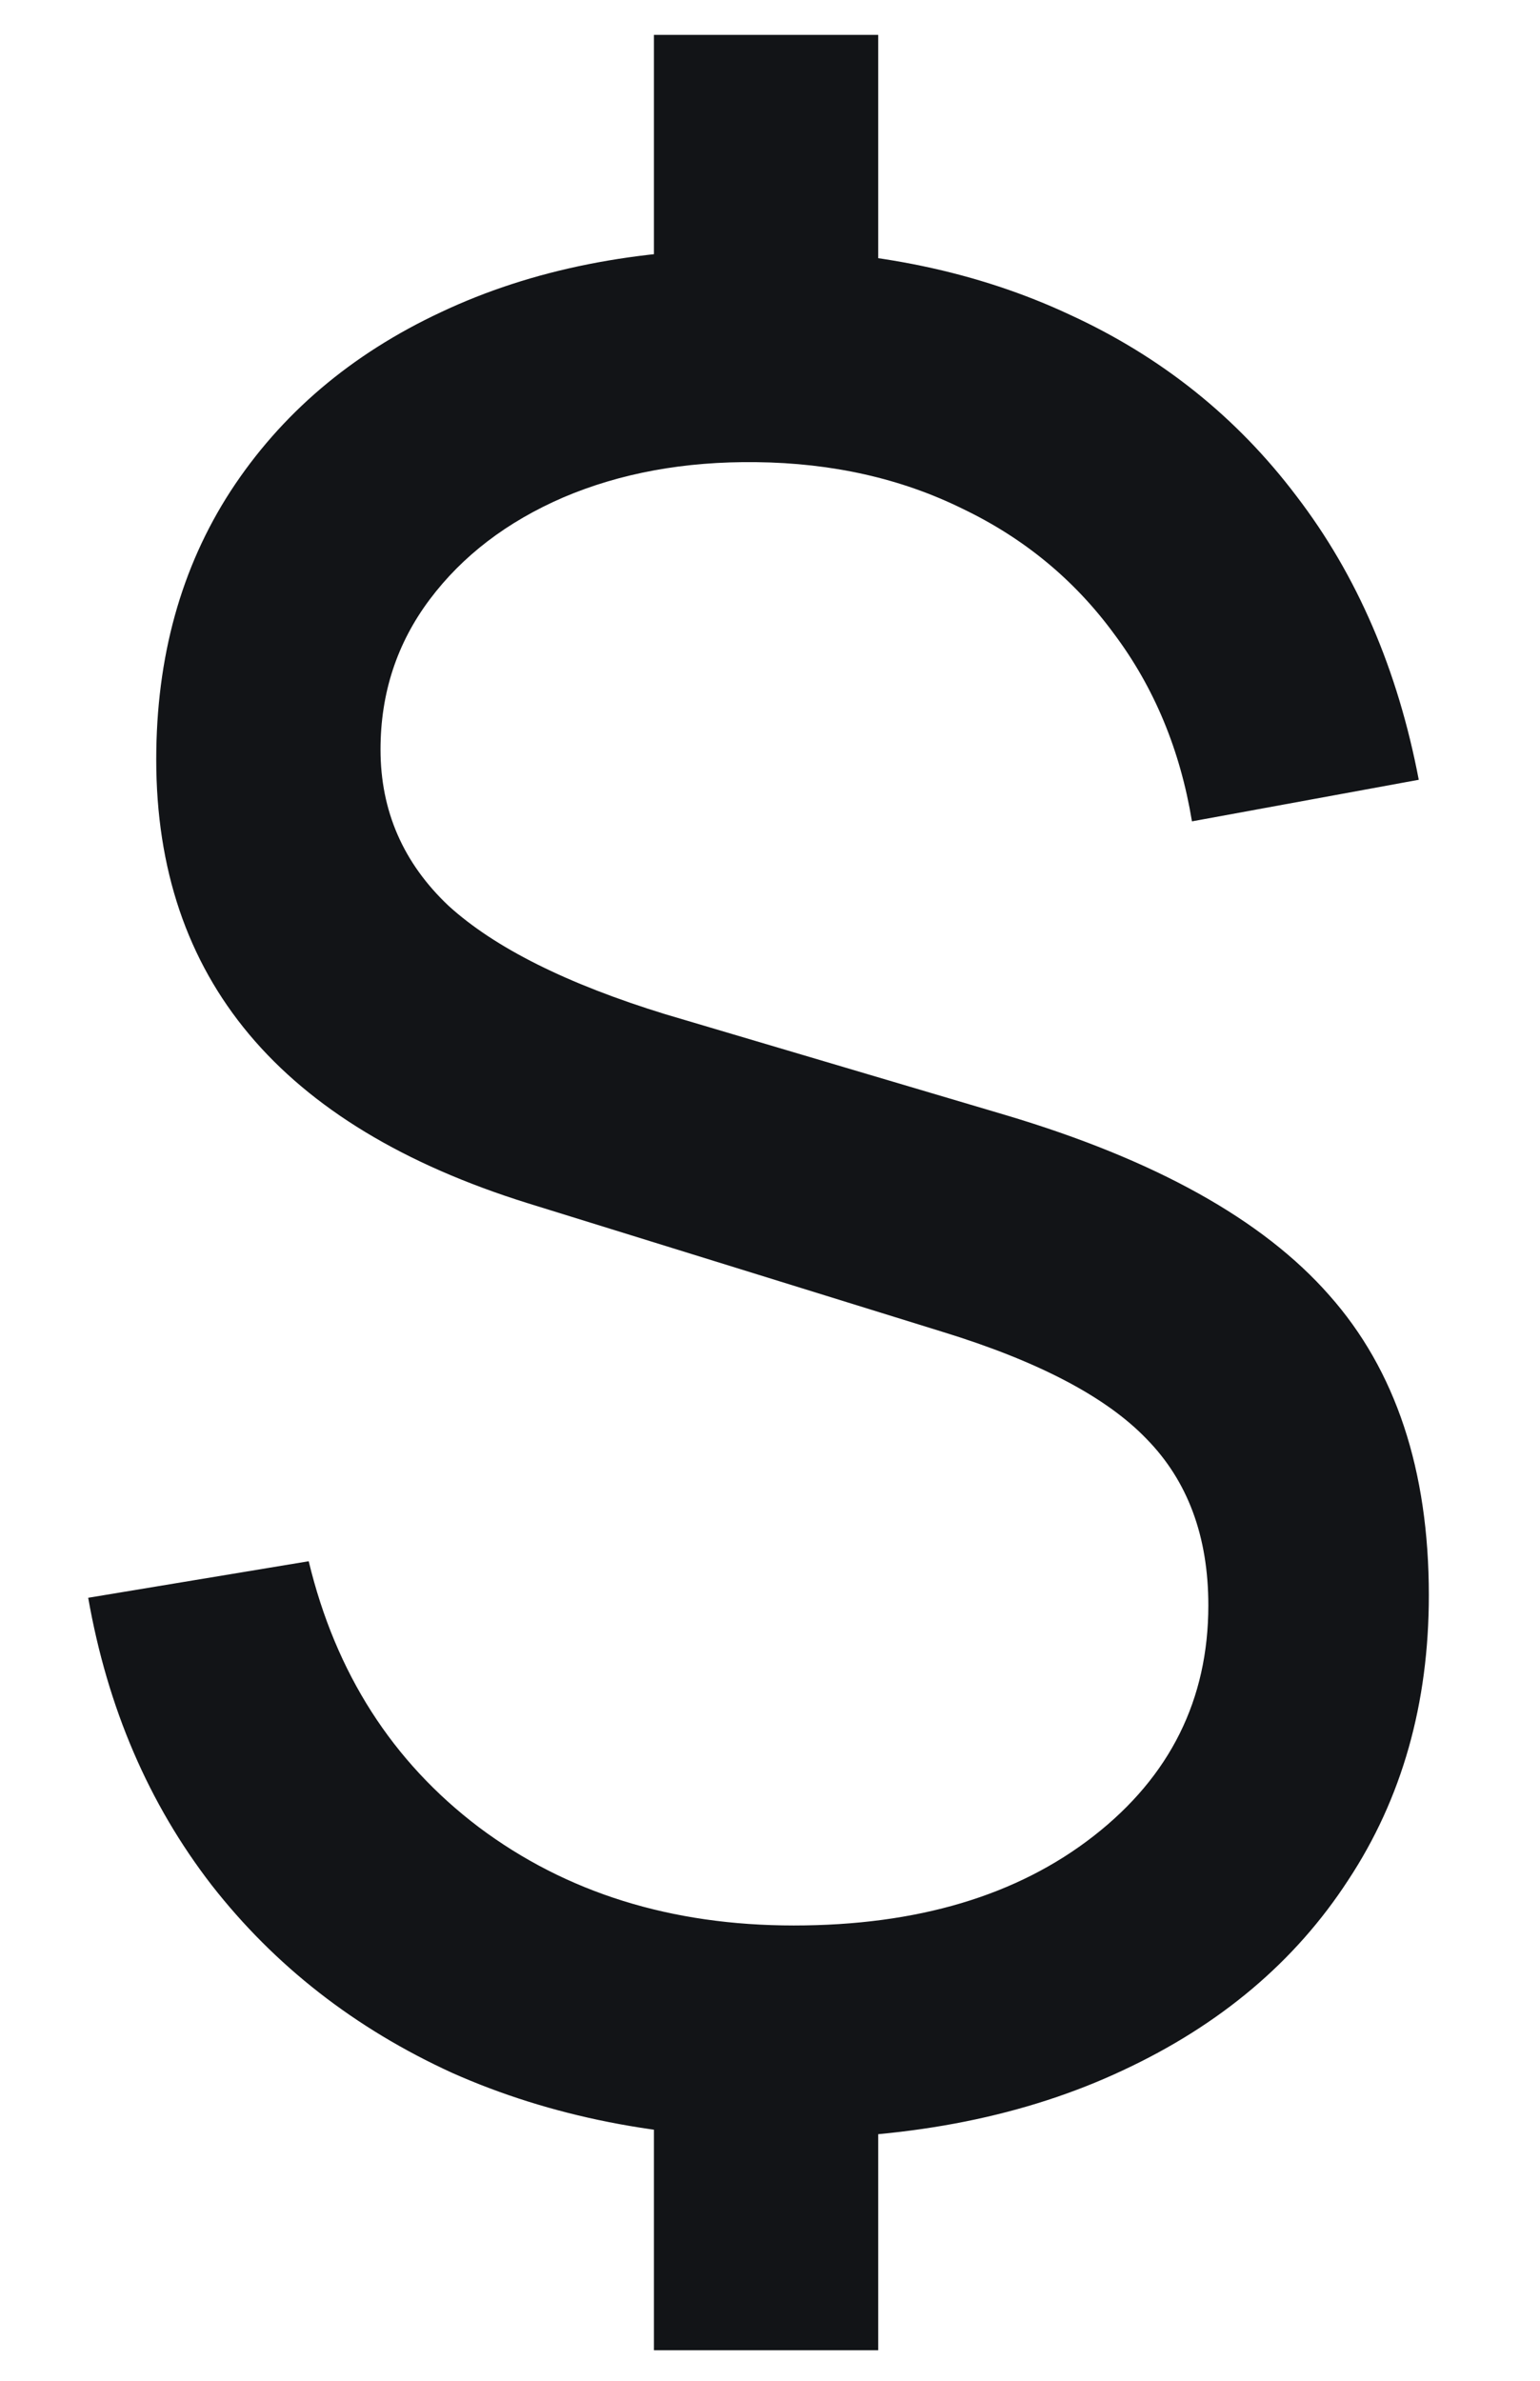 <svg width="11" height="17" viewBox="0 0 11 17" fill="none" xmlns="http://www.w3.org/2000/svg">
<path d="M4.671 16.782V14.703H6.273V16.782H4.671ZM4.671 2.337V0.249H6.273V2.337H4.671ZM5.598 15.27C4.722 15.27 3.933 15.114 3.231 14.802C2.535 14.484 1.962 14.037 1.512 13.461C1.062 12.879 0.768 12.195 0.63 11.409L2.205 11.148C2.397 11.946 2.802 12.579 3.42 13.047C4.044 13.515 4.794 13.749 5.67 13.749C6.552 13.749 7.266 13.536 7.812 13.11C8.358 12.684 8.631 12.135 8.631 11.463C8.631 10.971 8.484 10.575 8.19 10.275C7.902 9.975 7.416 9.72 6.732 9.51L3.771 8.592C2.001 8.04 1.116 6.984 1.116 5.424C1.116 4.692 1.293 4.053 1.647 3.507C2.007 2.955 2.508 2.529 3.15 2.229C3.798 1.923 4.551 1.773 5.409 1.779C6.243 1.785 6.987 1.941 7.641 2.247C8.295 2.547 8.835 2.979 9.261 3.543C9.693 4.107 9.984 4.782 10.134 5.568L8.514 5.865C8.43 5.355 8.244 4.908 7.956 4.524C7.674 4.14 7.314 3.843 6.876 3.633C6.438 3.417 5.946 3.306 5.4 3.3C4.89 3.294 4.431 3.378 4.023 3.552C3.621 3.726 3.303 3.969 3.069 4.281C2.835 4.593 2.718 4.95 2.718 5.352C2.718 5.79 2.88 6.162 3.204 6.468C3.534 6.768 4.05 7.026 4.752 7.242L7.182 7.962C8.25 8.28 9.021 8.709 9.495 9.249C9.969 9.783 10.206 10.497 10.206 11.391C10.206 12.165 10.014 12.843 9.63 13.425C9.252 14.007 8.715 14.46 8.019 14.784C7.329 15.108 6.522 15.27 5.598 15.27Z" fill="#121417"/>
</svg>
